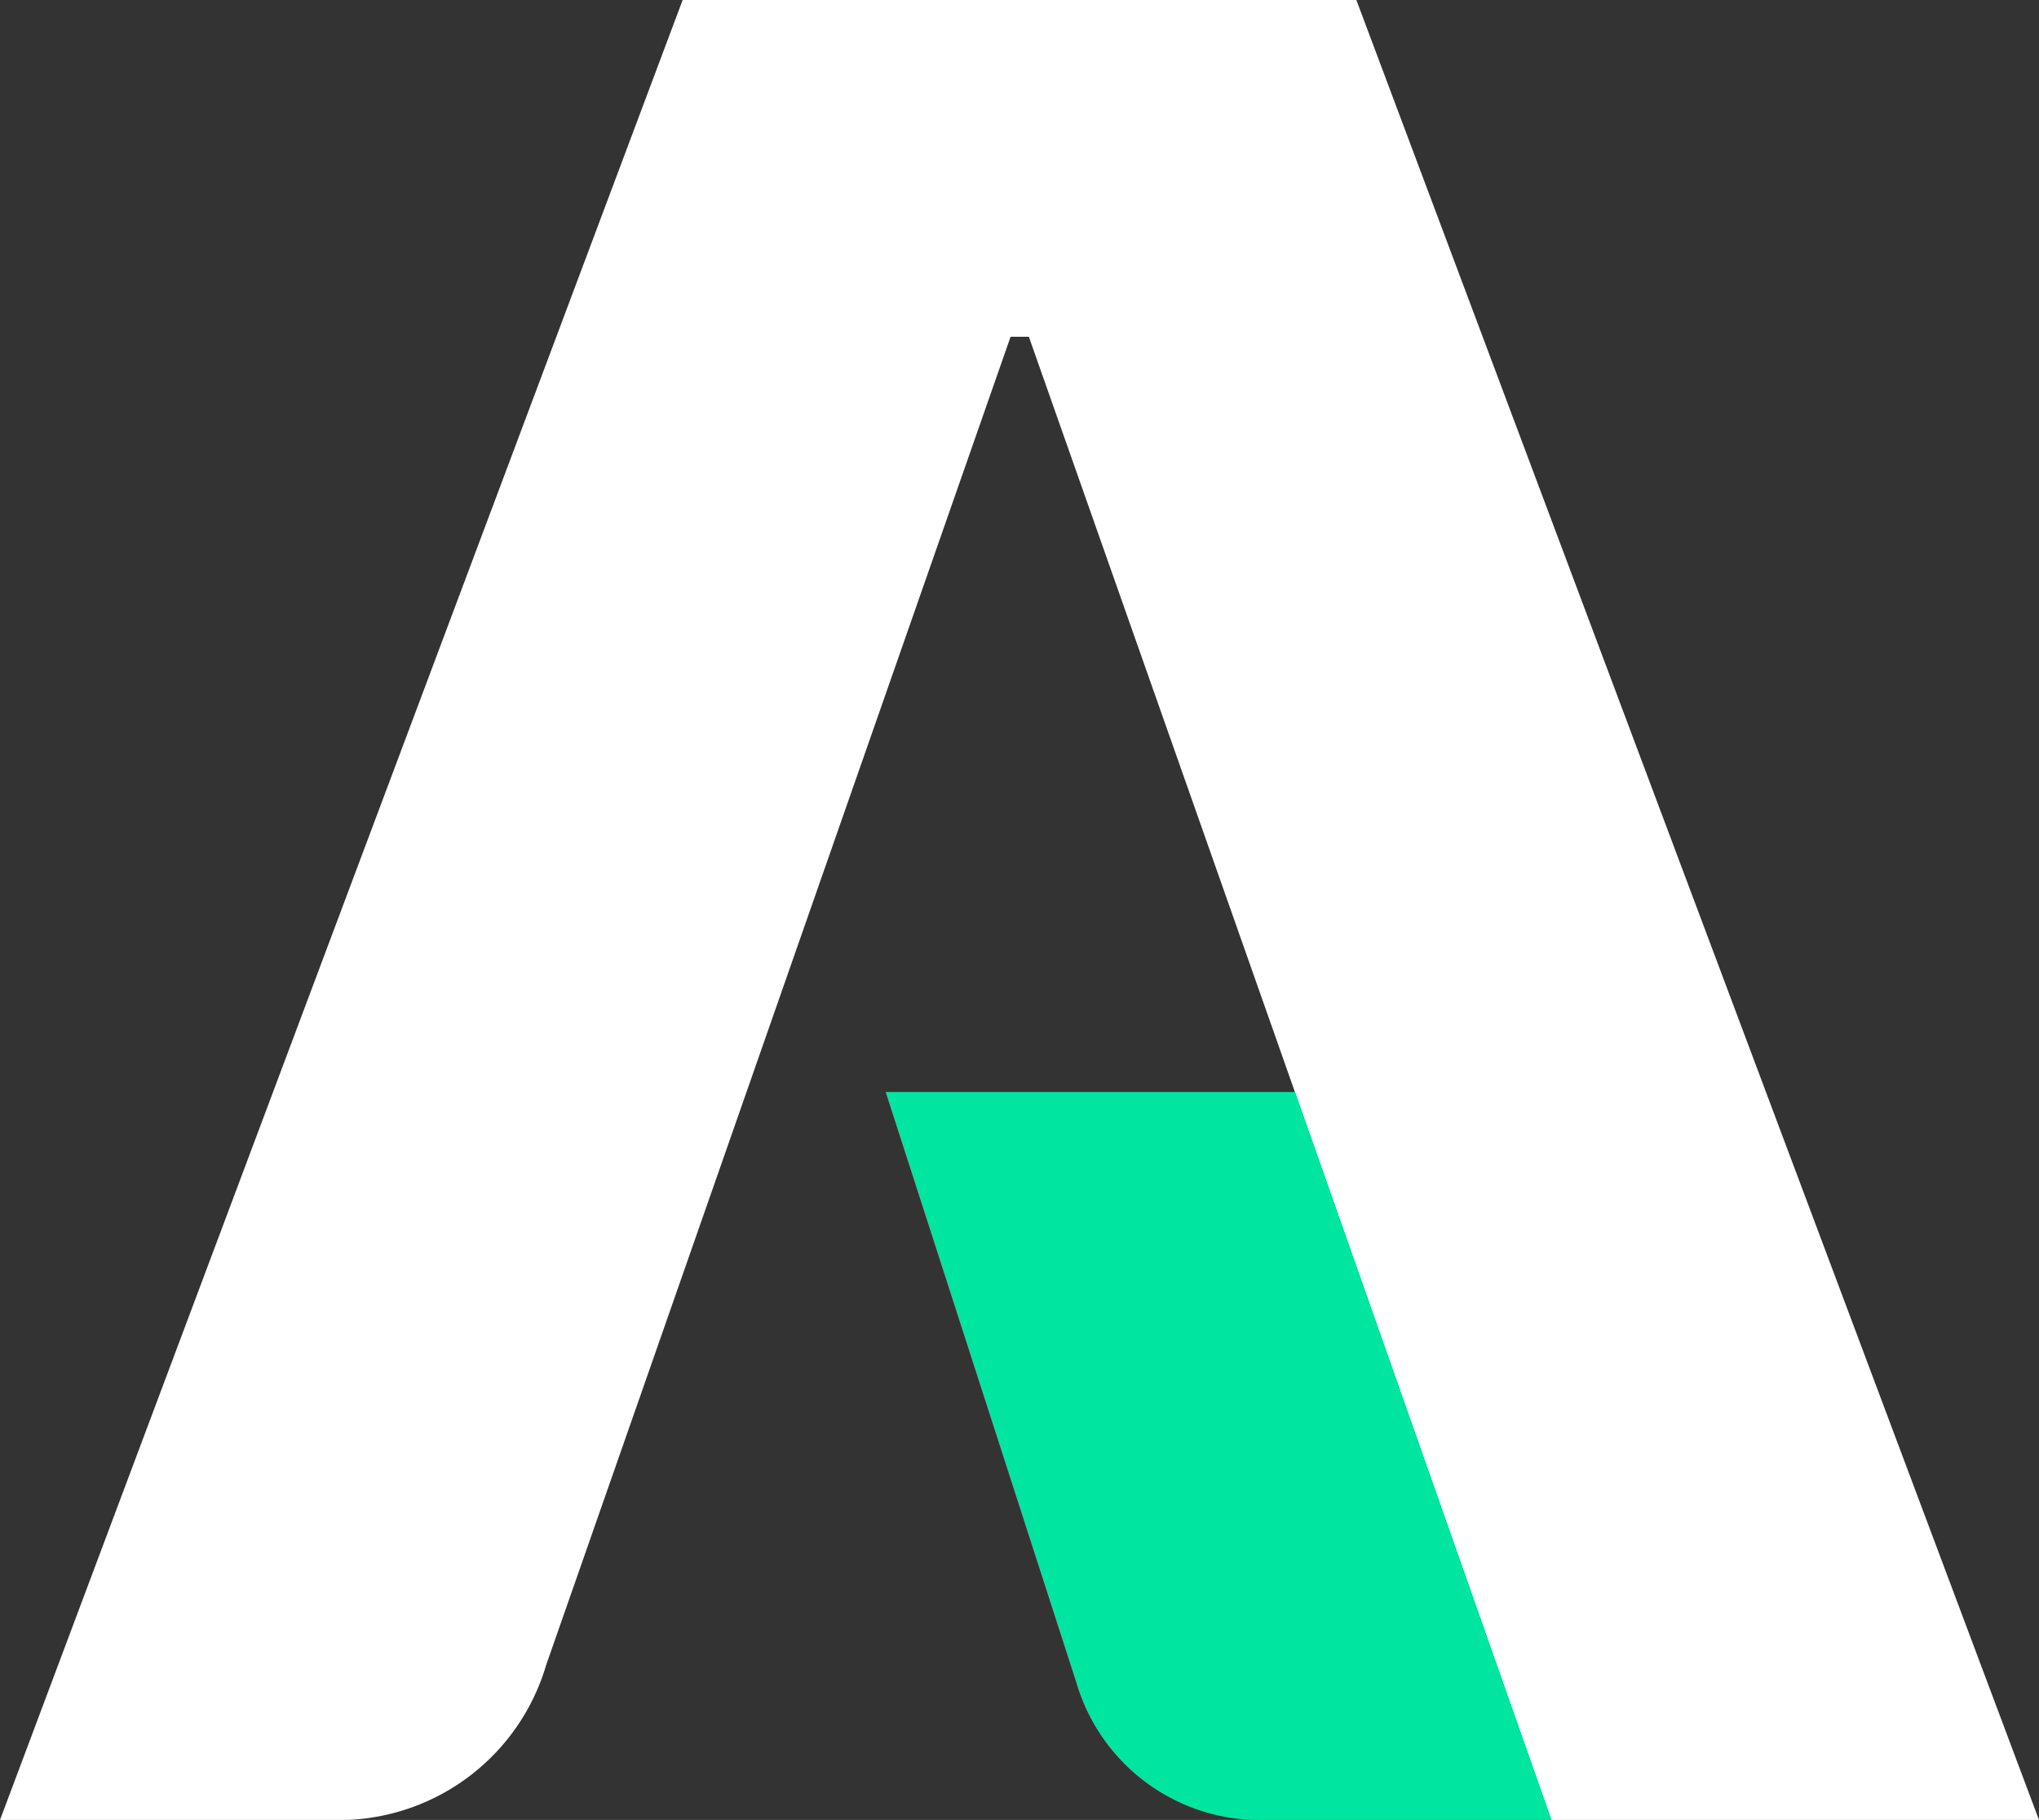 <svg id="Logo" xmlns="http://www.w3.org/2000/svg" viewBox="0 0 91.4 81.6"><rect x="0" y="0" width="91.4" height="81.6" fill="#333333" stroke="none"/><defs><style>.cls-1{fill:#fff;}.cls-2{fill:#00e6a0;}</style></defs><path class="cls-1" d="M91.4,81.6H69.54L46.12,15.1H45.3L24.48,74.66a9.686,9.686,0,0,1-8.96,6.94H0L30.6,0H60.8Z"/><path class="cls-2" d="M39.7,48.96l8.56,26.52a8.583,8.583,0,0,0,8.56,6.12H69.54L58.045,48.96Z"/></svg>